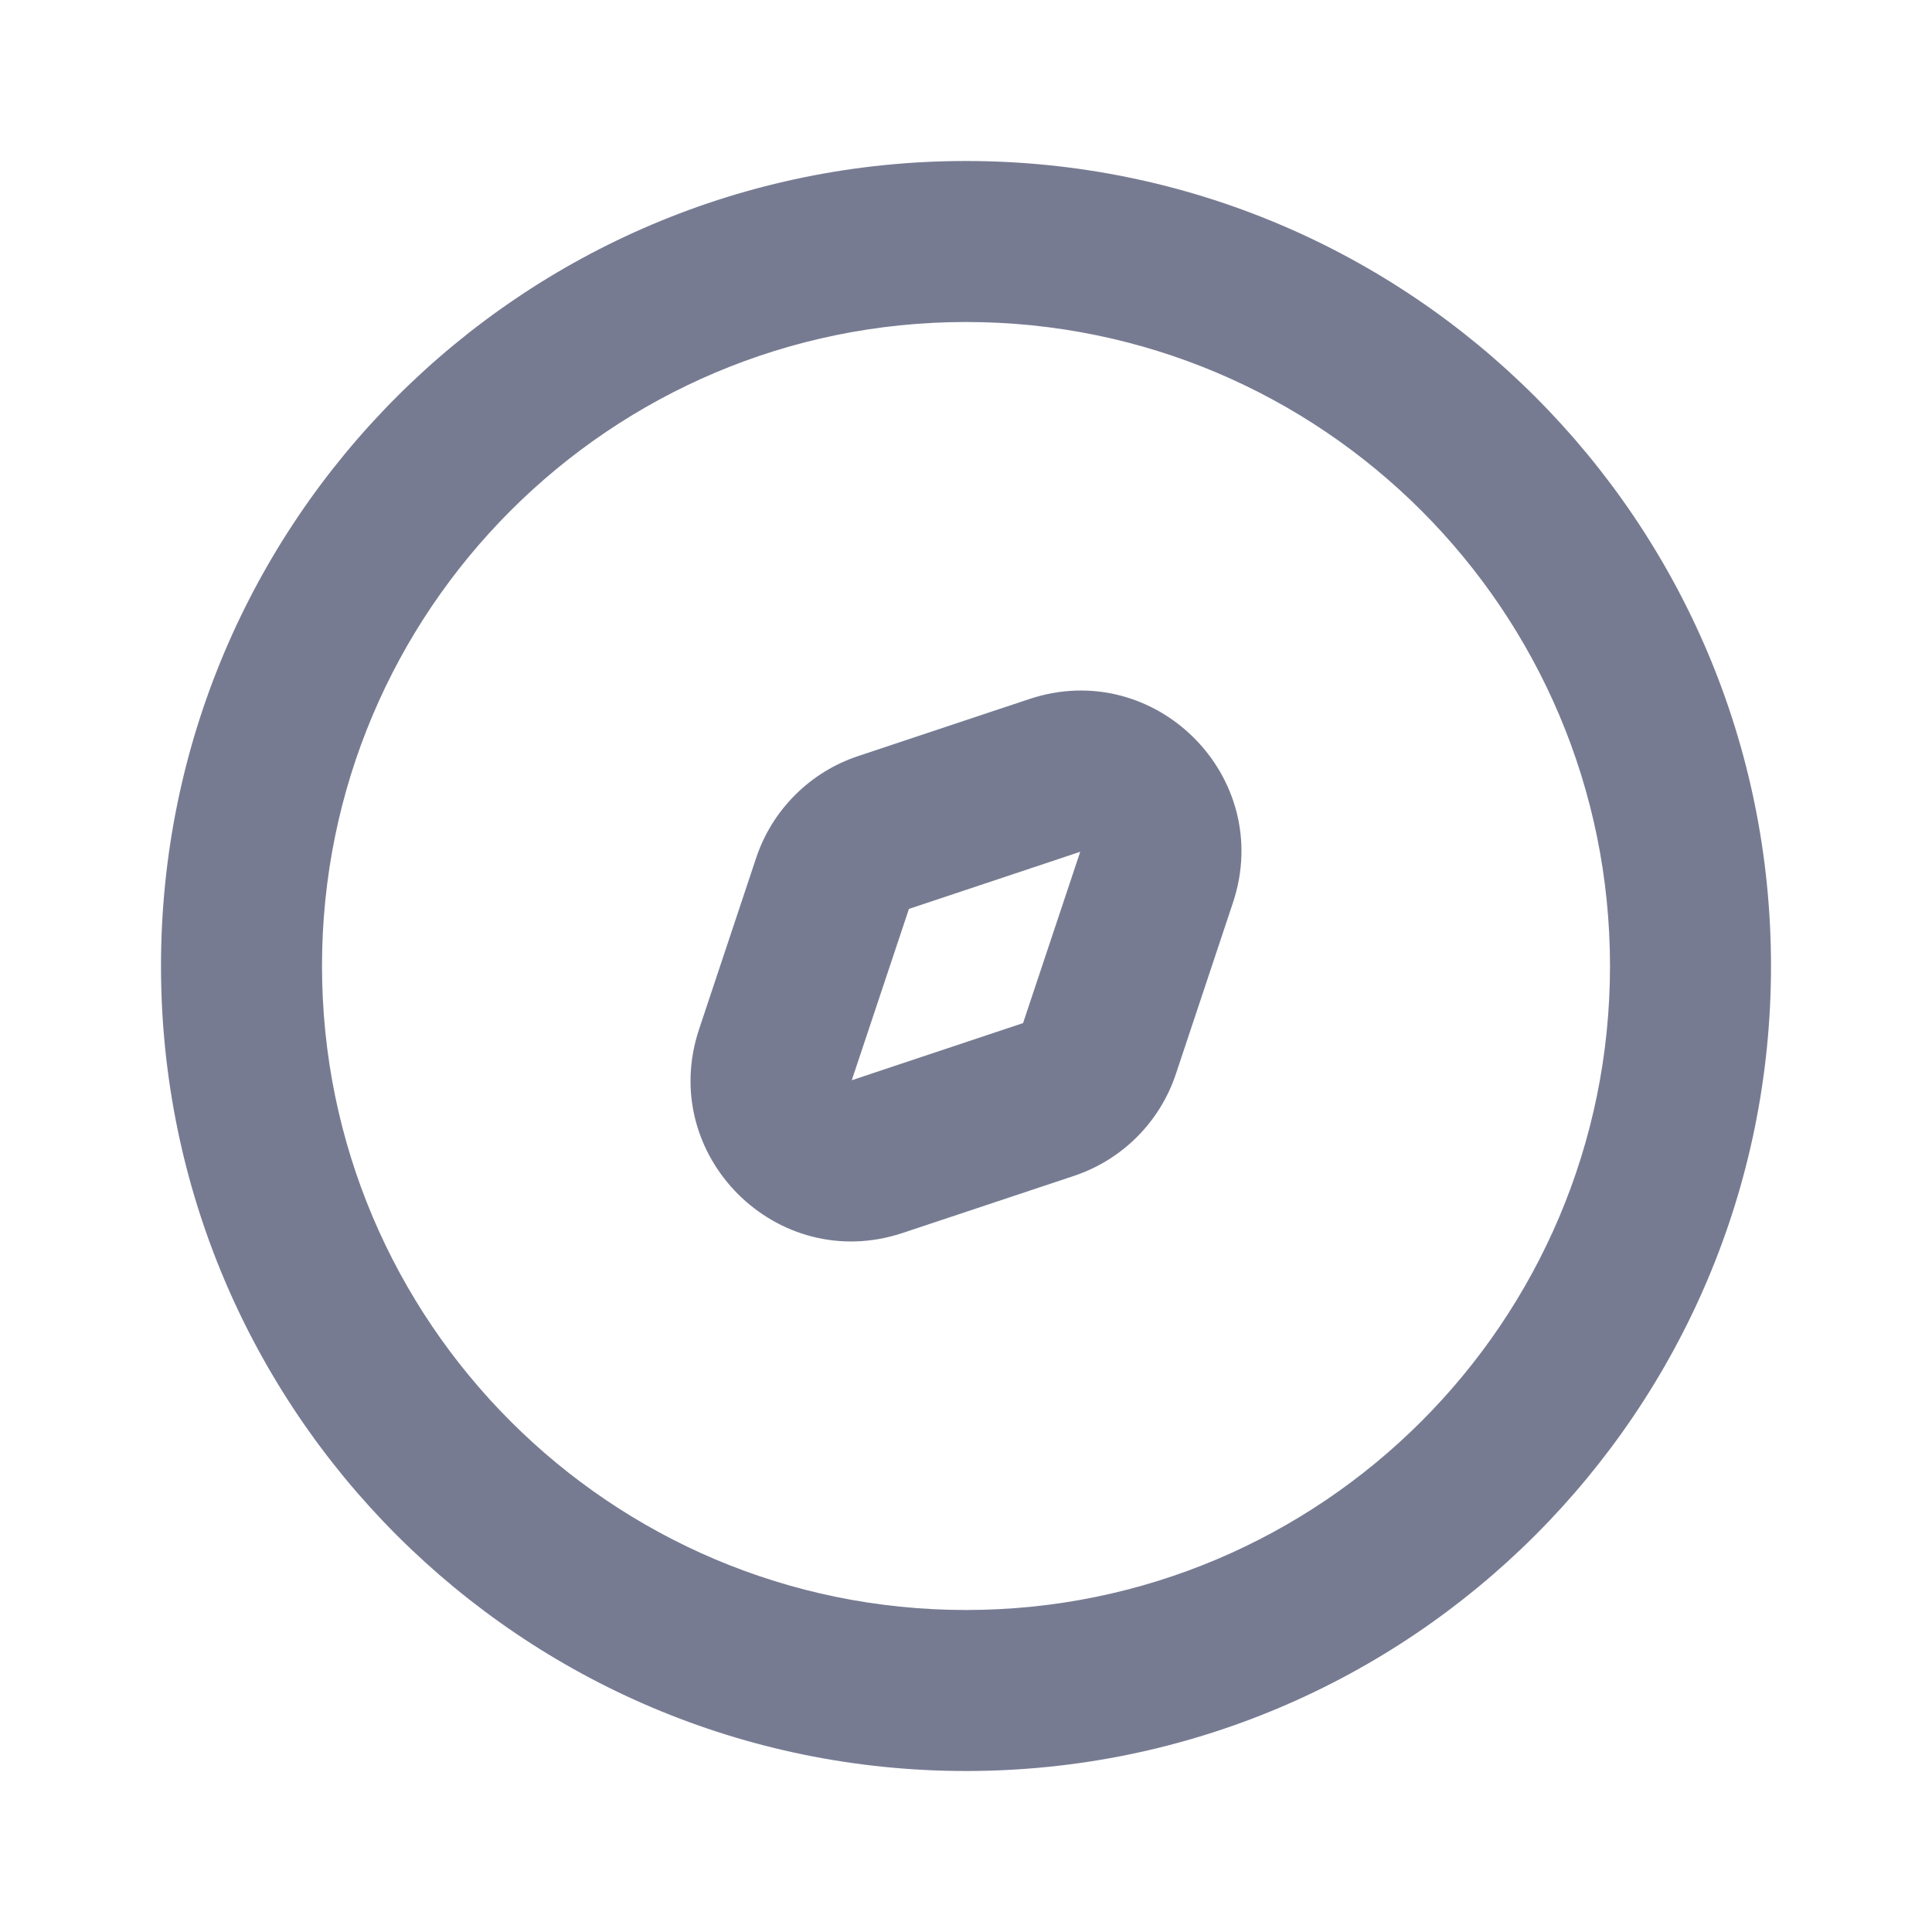 <svg width="24" height="24" viewBox="0 0 24 24" fill="none" xmlns="http://www.w3.org/2000/svg">
<path fill-rule="evenodd" clip-rule="evenodd" d="M4 12C4 7.582 7.582 4 12 4C16.418 4 20 7.582 20 12C20 16.418 16.418 20 12 20C7.582 20 4 16.418 4 12ZM12 2C6.477 2 2 6.477 2 12C2 17.523 6.477 22 12 22C17.523 22 22 17.523 22 12C22 6.477 17.523 2 12 2ZM15.316 11.214C15.837 9.65 14.35 8.163 12.786 8.684L10.658 9.393C10.061 9.592 9.592 10.061 9.393 10.658L8.684 12.786C8.163 14.35 9.65 15.837 11.214 15.316L13.342 14.607C13.939 14.408 14.408 13.939 14.607 13.342L15.316 11.214ZM11.291 11.291L13.419 10.581L12.709 12.709L10.581 13.419L11.291 11.291Z" fill="#777B92"/>
</svg>
